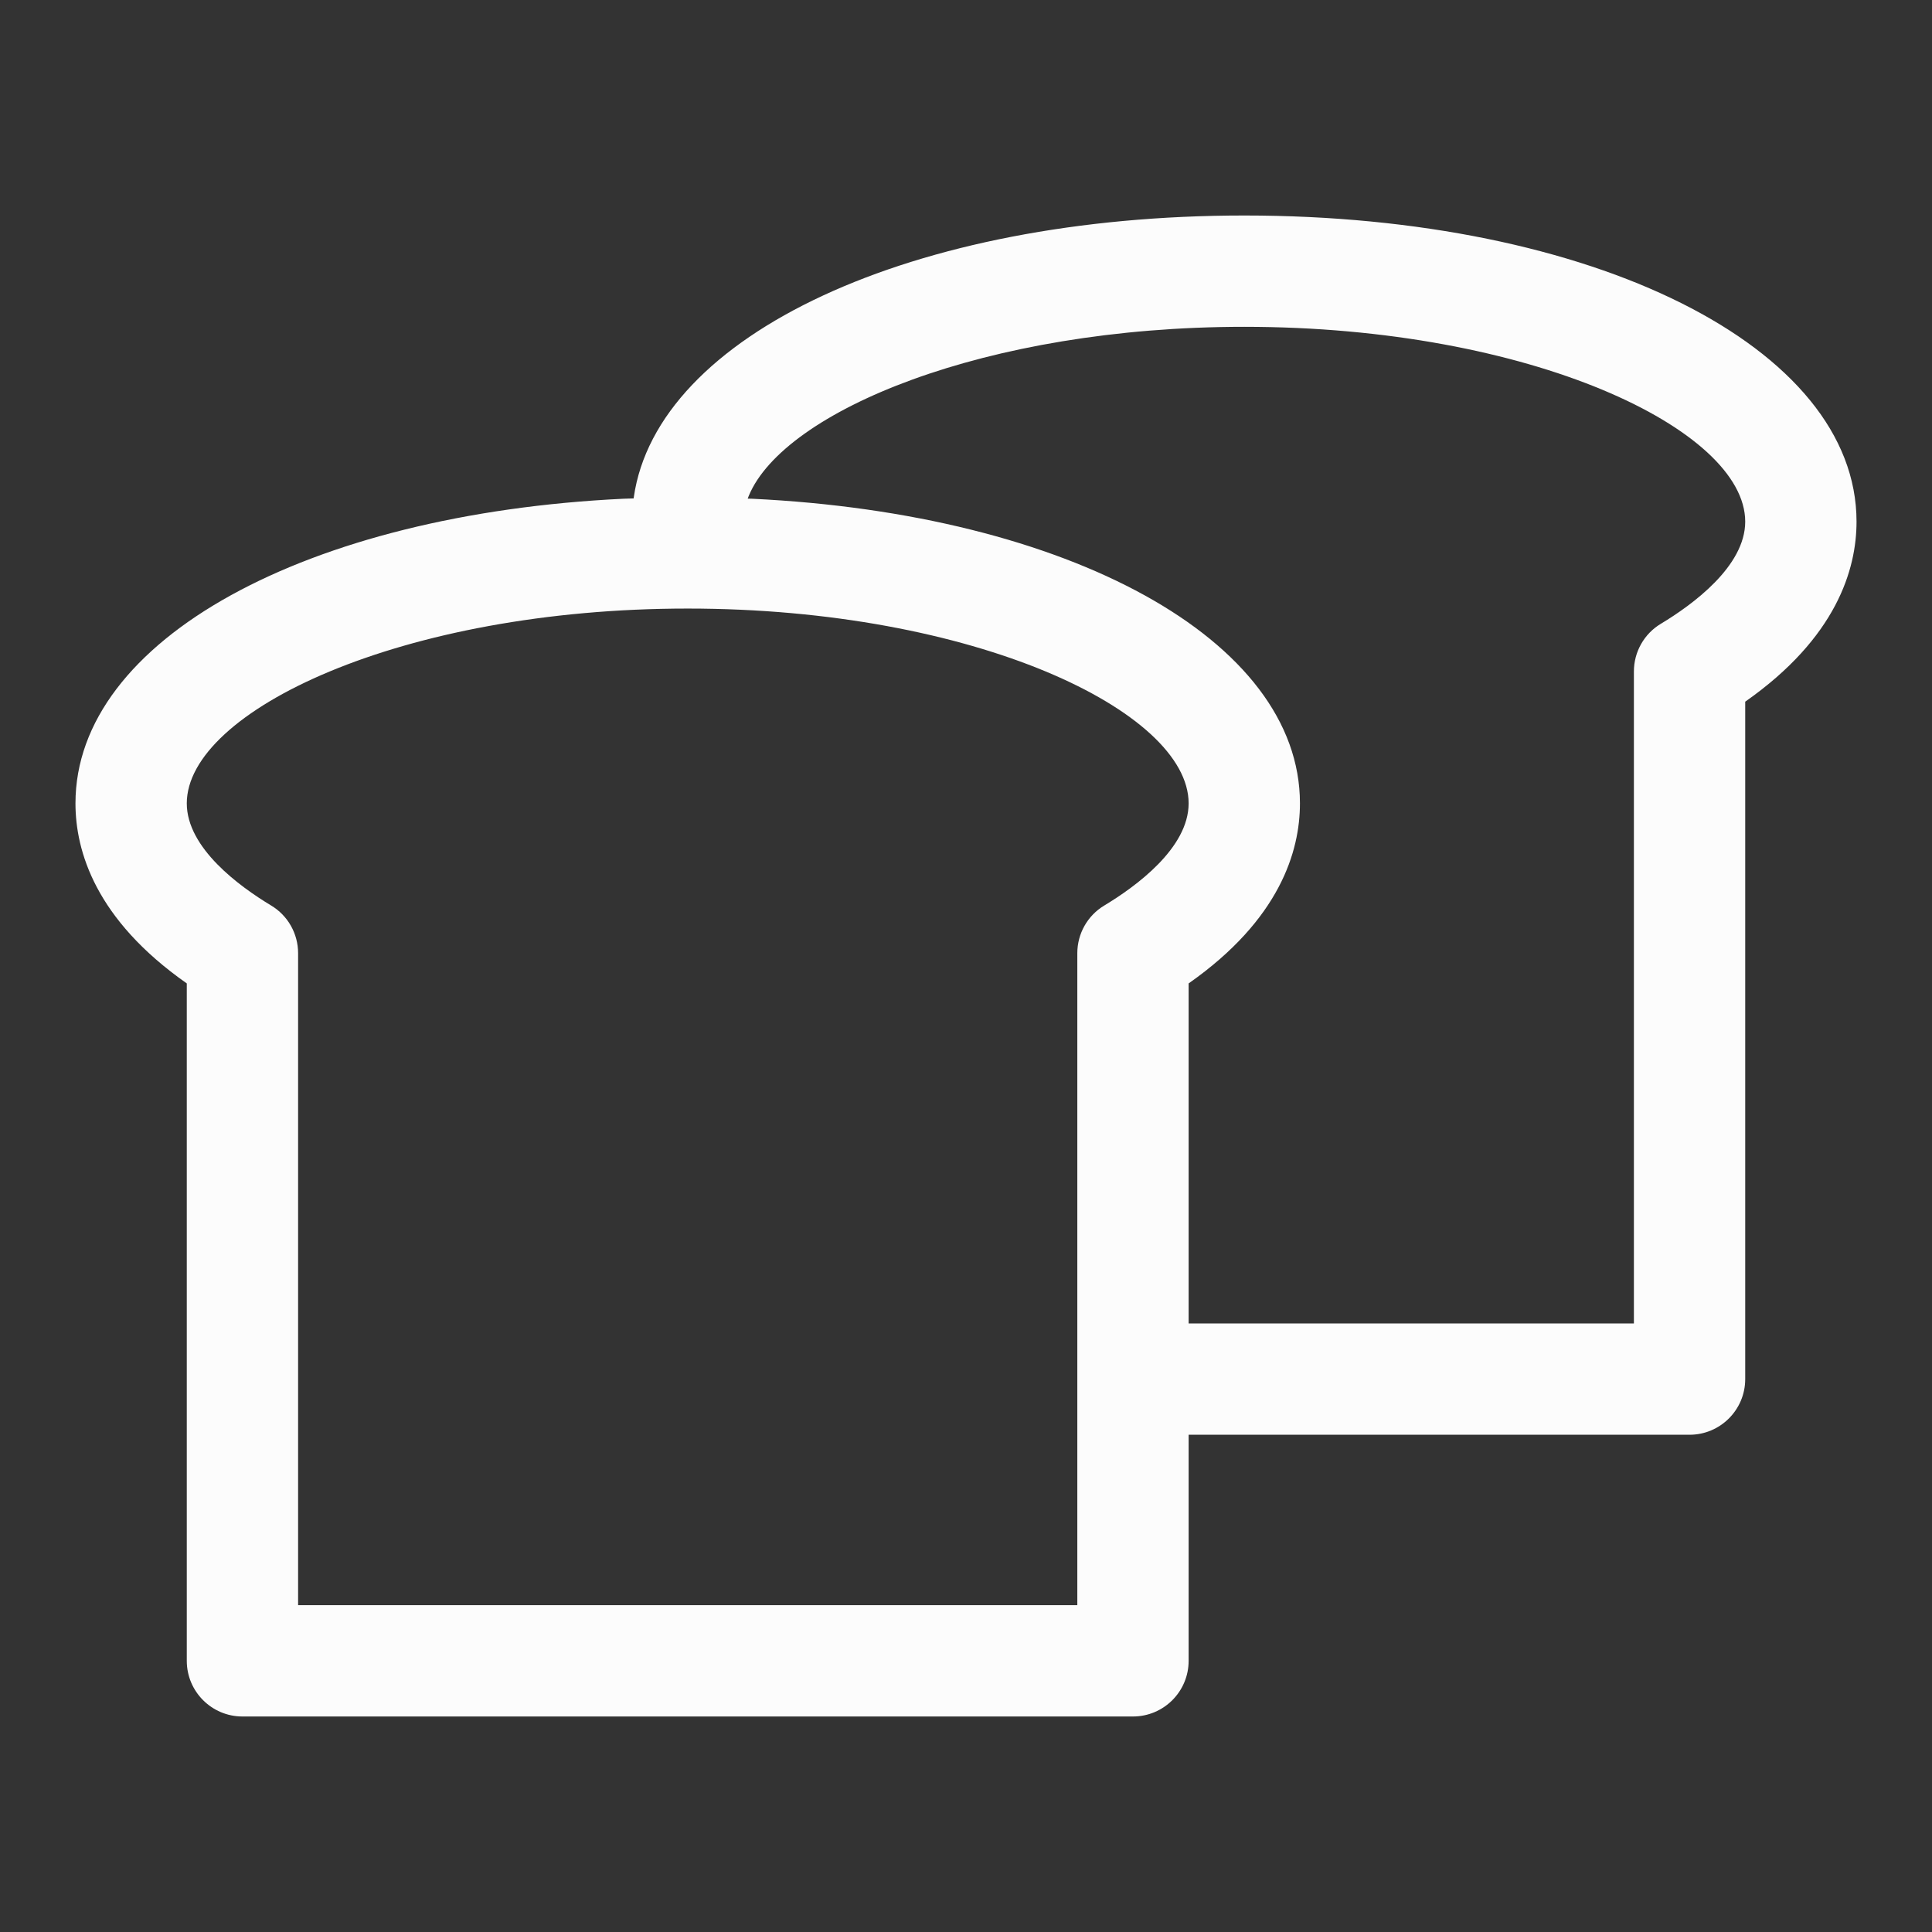 <?xml version="1.0" encoding="utf-8"?>
<svg xmlns="http://www.w3.org/2000/svg" height="256" width="256" viewBox="0 0 256 256">
    <rect x="0" y="0" width="256" height="256" fill="#333333" stroke="none"/>
    <g>
        <path id="path1" transform="rotate(0,128,128) translate(10,28.555) scale(7.375,7.375)  " fill="#FCFCFC" d="M11,7.062C5.849,7.062 2,8.909 2,10.562 2,11.366 2.949,12.056 3.515,12.397 3.816,12.577 4,12.903 4,13.254L4,24.968 18,24.968 18,20.906 18,13.254C18,12.903 18.184,12.577 18.485,12.397 19.051,12.056 20,11.366 20,10.562 20,8.909 16.151,7.062 11,7.062z M21,2C16.332,2,12.733,3.517,12.099,5.032L12.078,5.087 12.157,5.089C17.844,5.361 22,7.622 22,10.562 22,11.421 21.639,12.648 20,13.797L20,19.906 28,19.906 28,8.192C28,7.841 28.184,7.515 28.485,7.335 29.051,6.994 30,6.304 30,5.5 30,3.847 26.151,2 21,2z M21,0C27.271,2.3466418E-07 32,2.364 32,5.5 32,6.359 31.639,7.586 30,8.735L30,20.906C30,21.458,29.552,21.906,29,21.906L20,21.906 20,25.968C20,26.52,19.552,26.968,19,26.968L3,26.968C2.448,26.968,2,26.52,2,25.968L2,13.797C0.361,12.648 0,11.421 0,10.562 0,7.622 4.156,5.361 9.843,5.089L10.029,5.083 10.031,5.064C10.447,2.148,15.023,2.3466418E-07,21,0z" />
    </g>
</svg>

